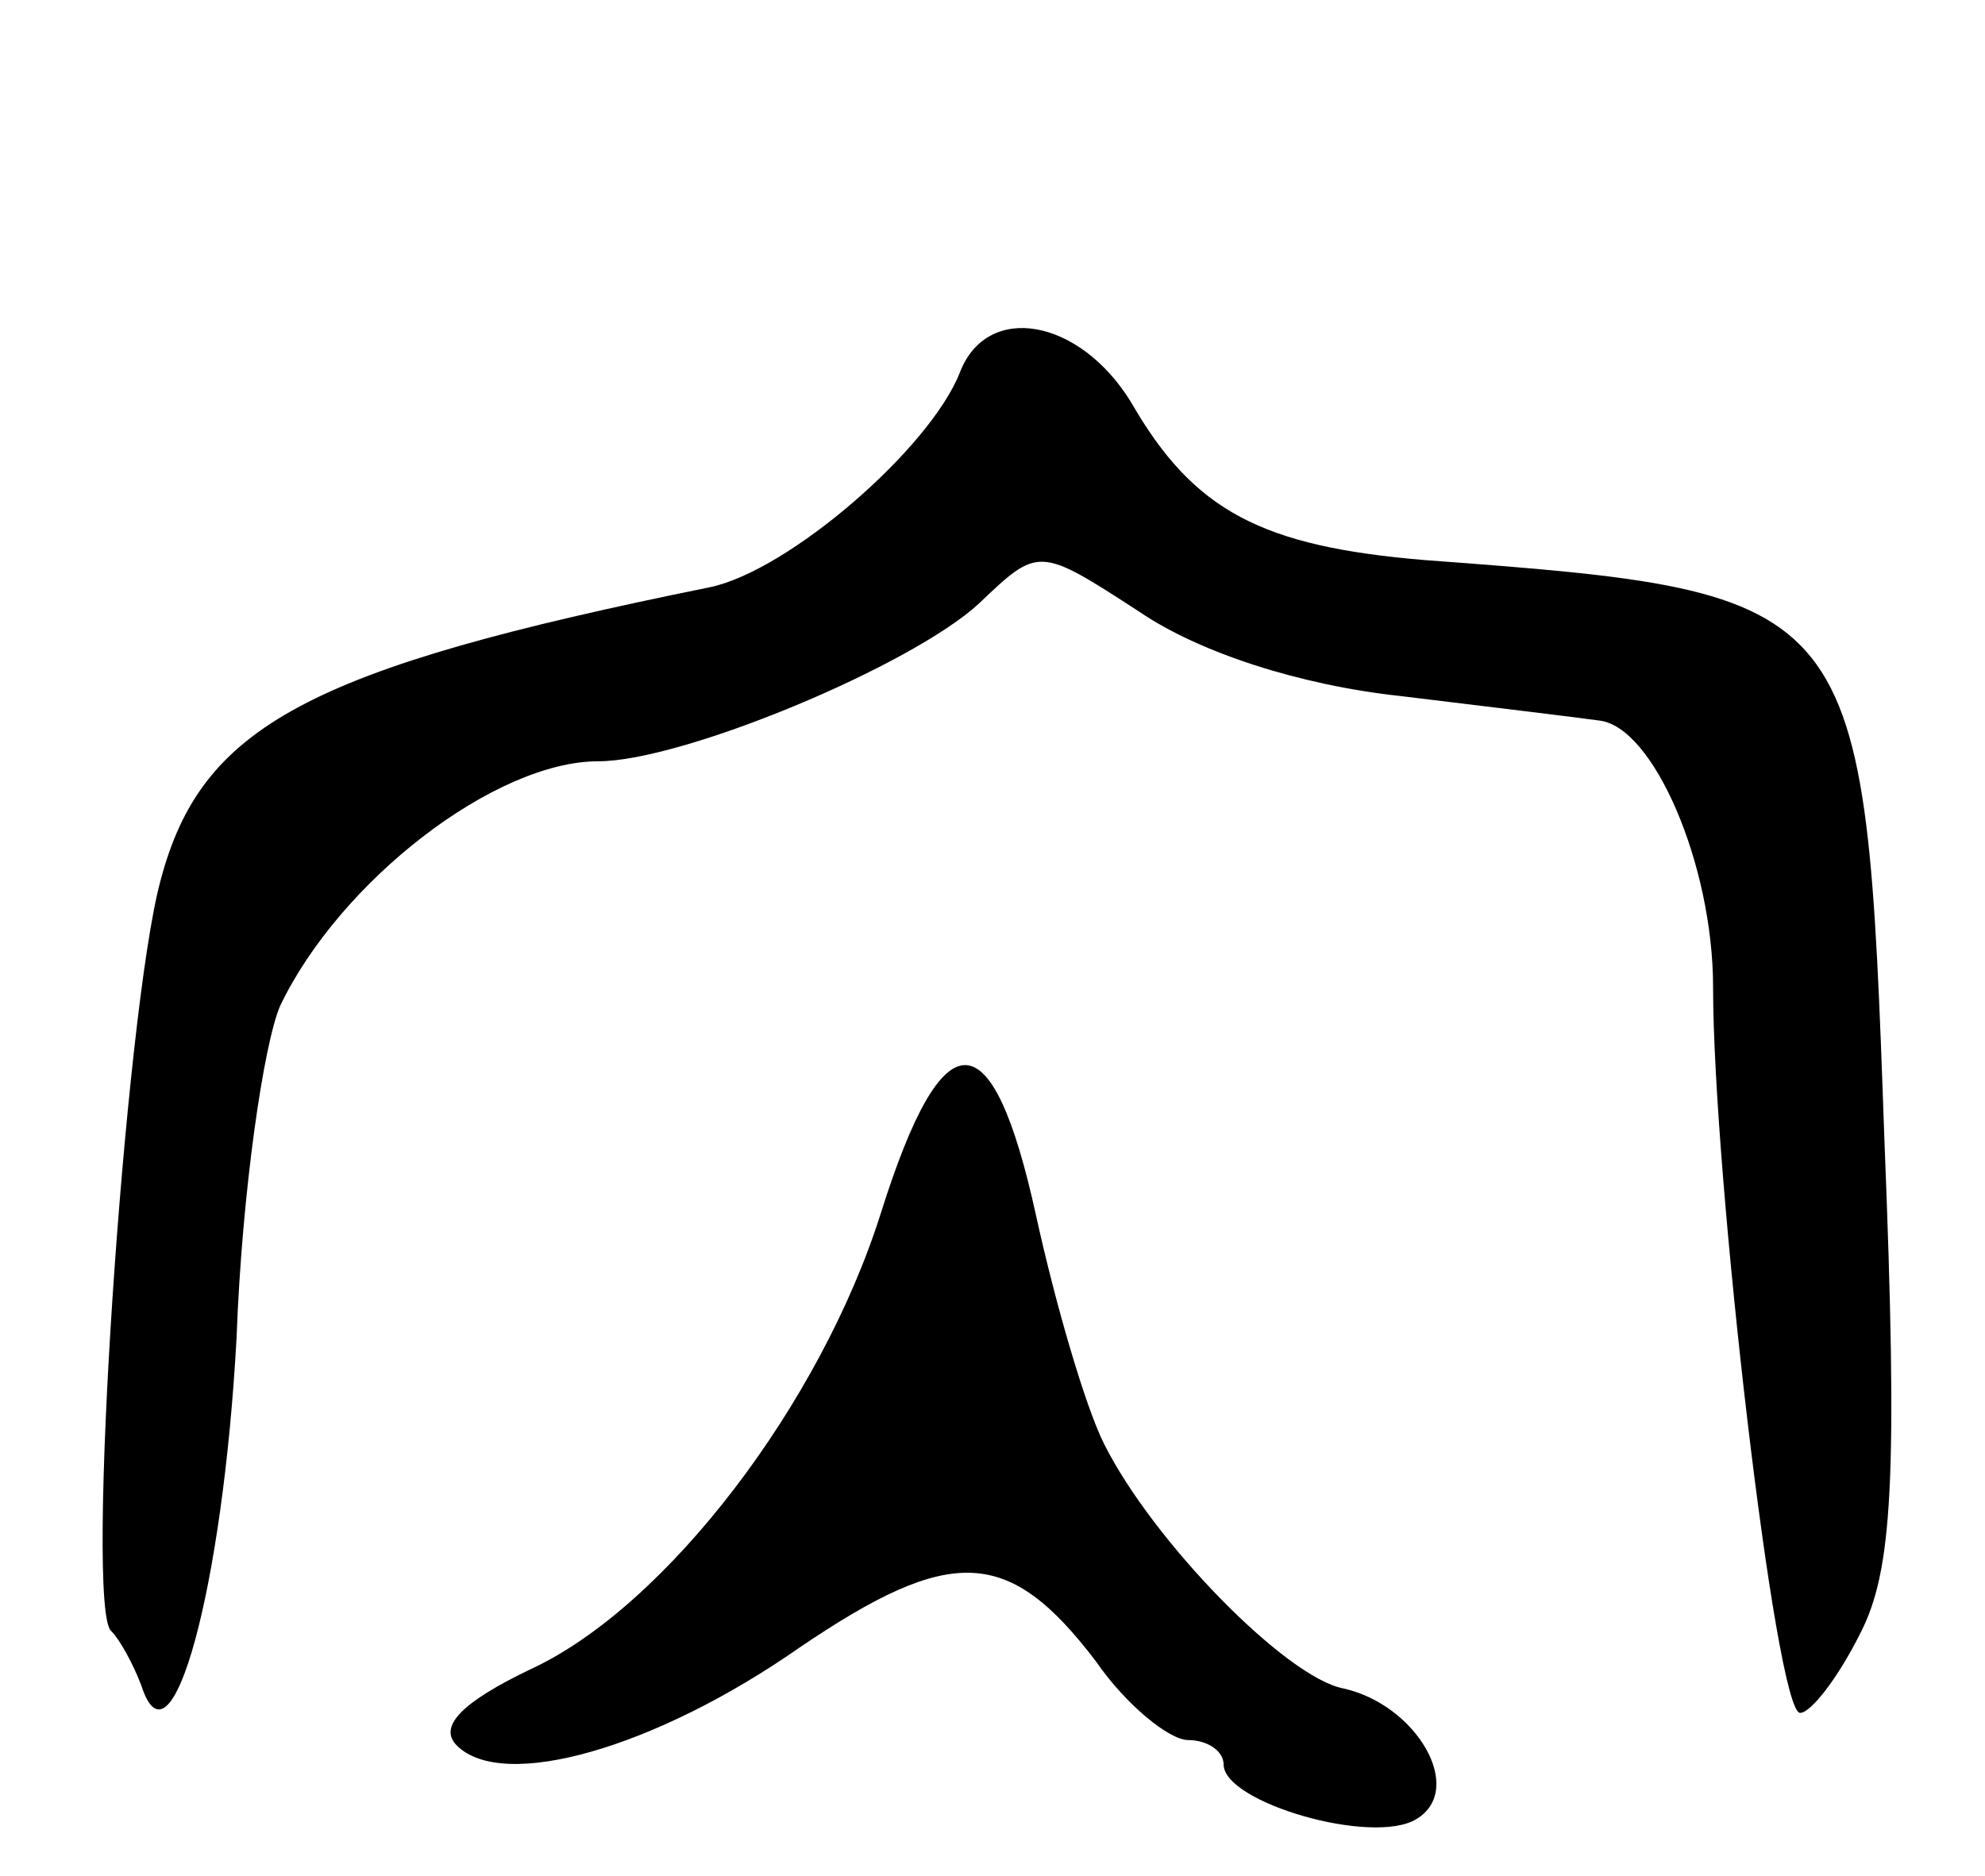 <svg version="1.0" xmlns="http://www.w3.org/2000/svg"
 width="73pt" height="69pt" viewBox="0 0 73 69"
 preserveAspectRatio="xMidYMid meet">
<g transform="translate(0,69) scale(0.1,-0.1)"
fill="#000000" stroke="none">
<path d="M353 553 c-11 -28 -63 -73 -92 -79 -148 -30 -187 -51 -202 -108 -13
-48 -28 -269 -18 -276 3 -3 8 -12 11 -20 11 -34 30 36 35 128 2 54 10 108 16
122 22 46 79 90 117 90 31 0 115 35 140 58 22 21 22 21 59 -3 22 -15 59 -27
96 -31 33 -4 66 -8 73 -9 20 -2 42 -53 42 -98 0 -69 23 -267 32 -267 4 0 14
13 22 29 12 23 14 57 9 182 -7 200 -8 201 -169 213 -60 5 -85 18 -108 58 -19
31 -53 37 -63 11z"/>
<path d="M324 244 c-22 -70 -79 -145 -129 -168 -25 -12 -34 -21 -27 -28 17
-17 73 -1 126 36 56 38 77 37 109 -5 11 -16 27 -29 34 -29 7 0 13 -4 13 -9 0
-14 55 -30 71 -20 18 11 0 42 -27 48 -21 4 -70 54 -88 90 -7 14 -18 52 -25 84
-16 73 -34 74 -57 1z"/>
</g>
</svg>
